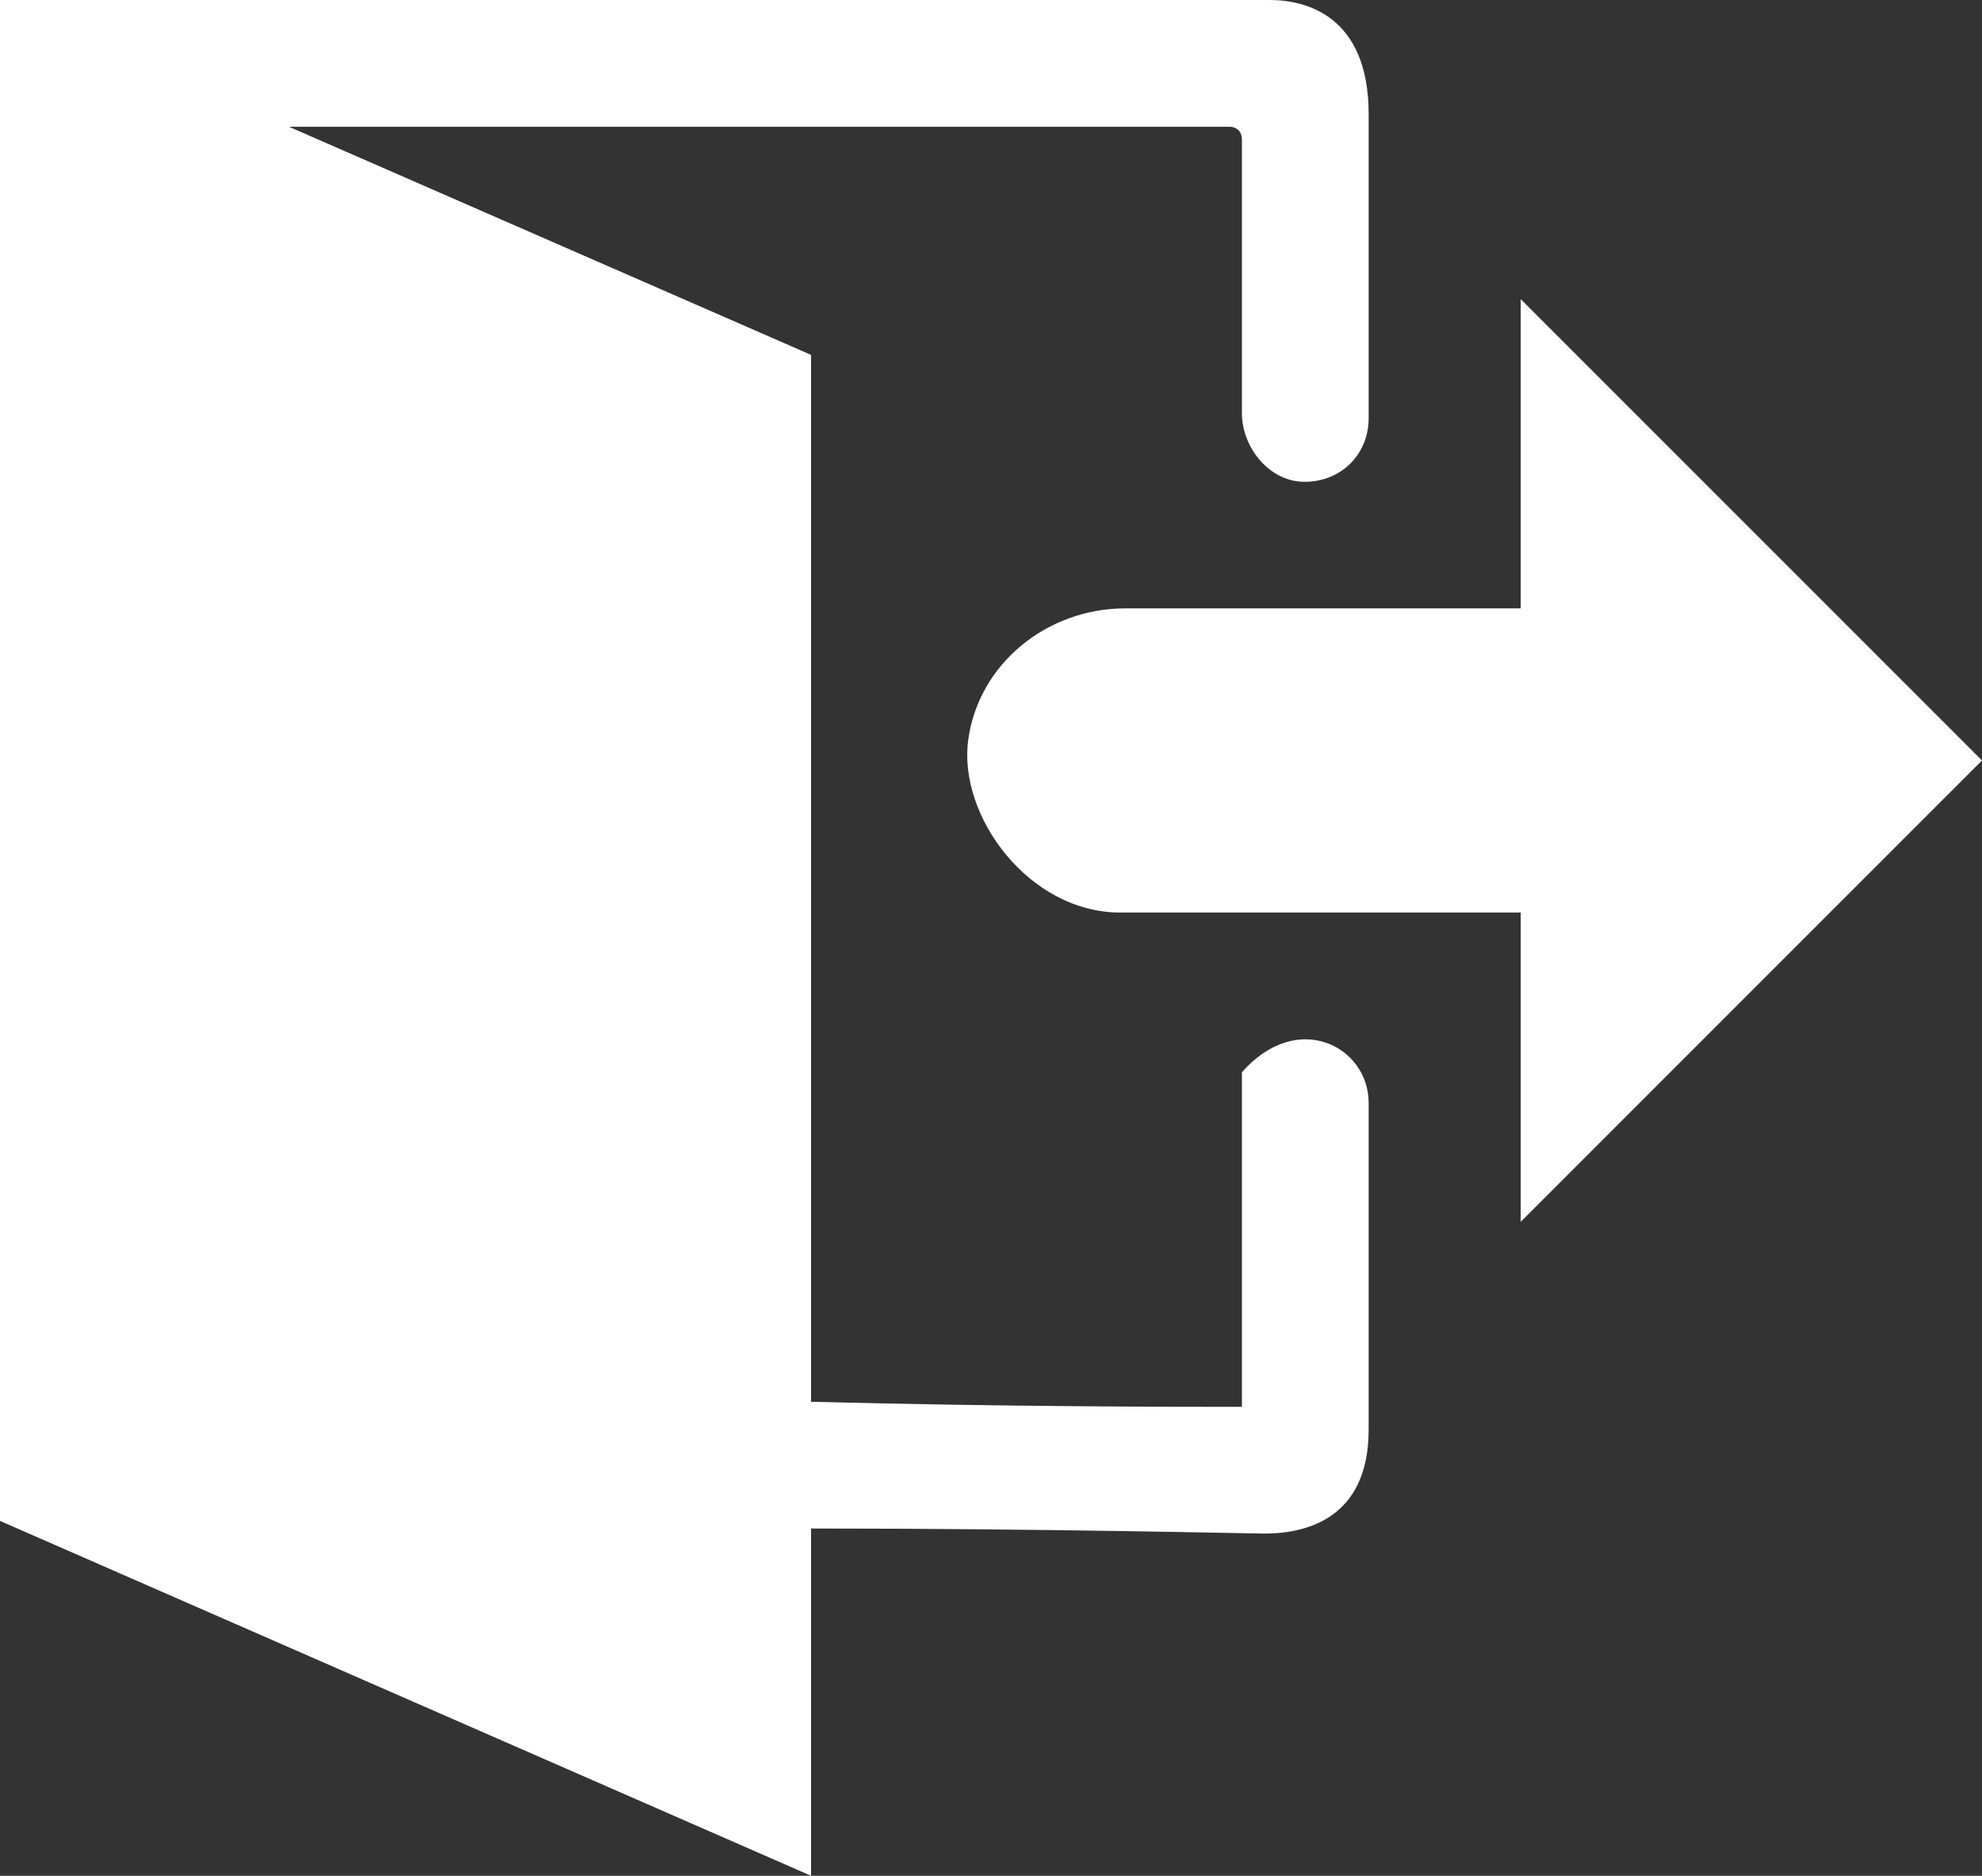 <?xml version="1.0" encoding="UTF-8" ?>
<svg xmlns="http://www.w3.org/2000/svg" viewBox="0 0 78.2 74">
  <rect x="0" y="0" width="78.2" height="74" fill="#333333" stroke="none"/>
  <defs>
    <style>.b{fill:white;}</style>
  </defs>
  <path
    class="b"
    d="M78.2,30l-18.2-18.2v12.2h-15.6c-3.1,0-5.8,2.2-6.2,5.2s2.4,6.8,6,6.8h15.8v12.2l18.2-18.2Z"
  />
  <path
    class="b"
    d="M49,42.3s0,0,0,.1v13.1c-2.5,0-9.3,0-17-.2V14L11.4,5h37.1c.3,0,.5.2.5.5v10.8c0,1.3,1,2.6,2.3,2.7,1.5.1,2.7-1,2.7-2.5V4.5c0-3.9-2.5-4.5-3.9-4.5H0v60l32,14v-13.7c9.3,0,17.3.2,17.9.2,1.5,0,4.1-.5,4.1-4.1v-12.9c0-2.2-2.8-3.7-5-1.2Z"
  />
</svg>

